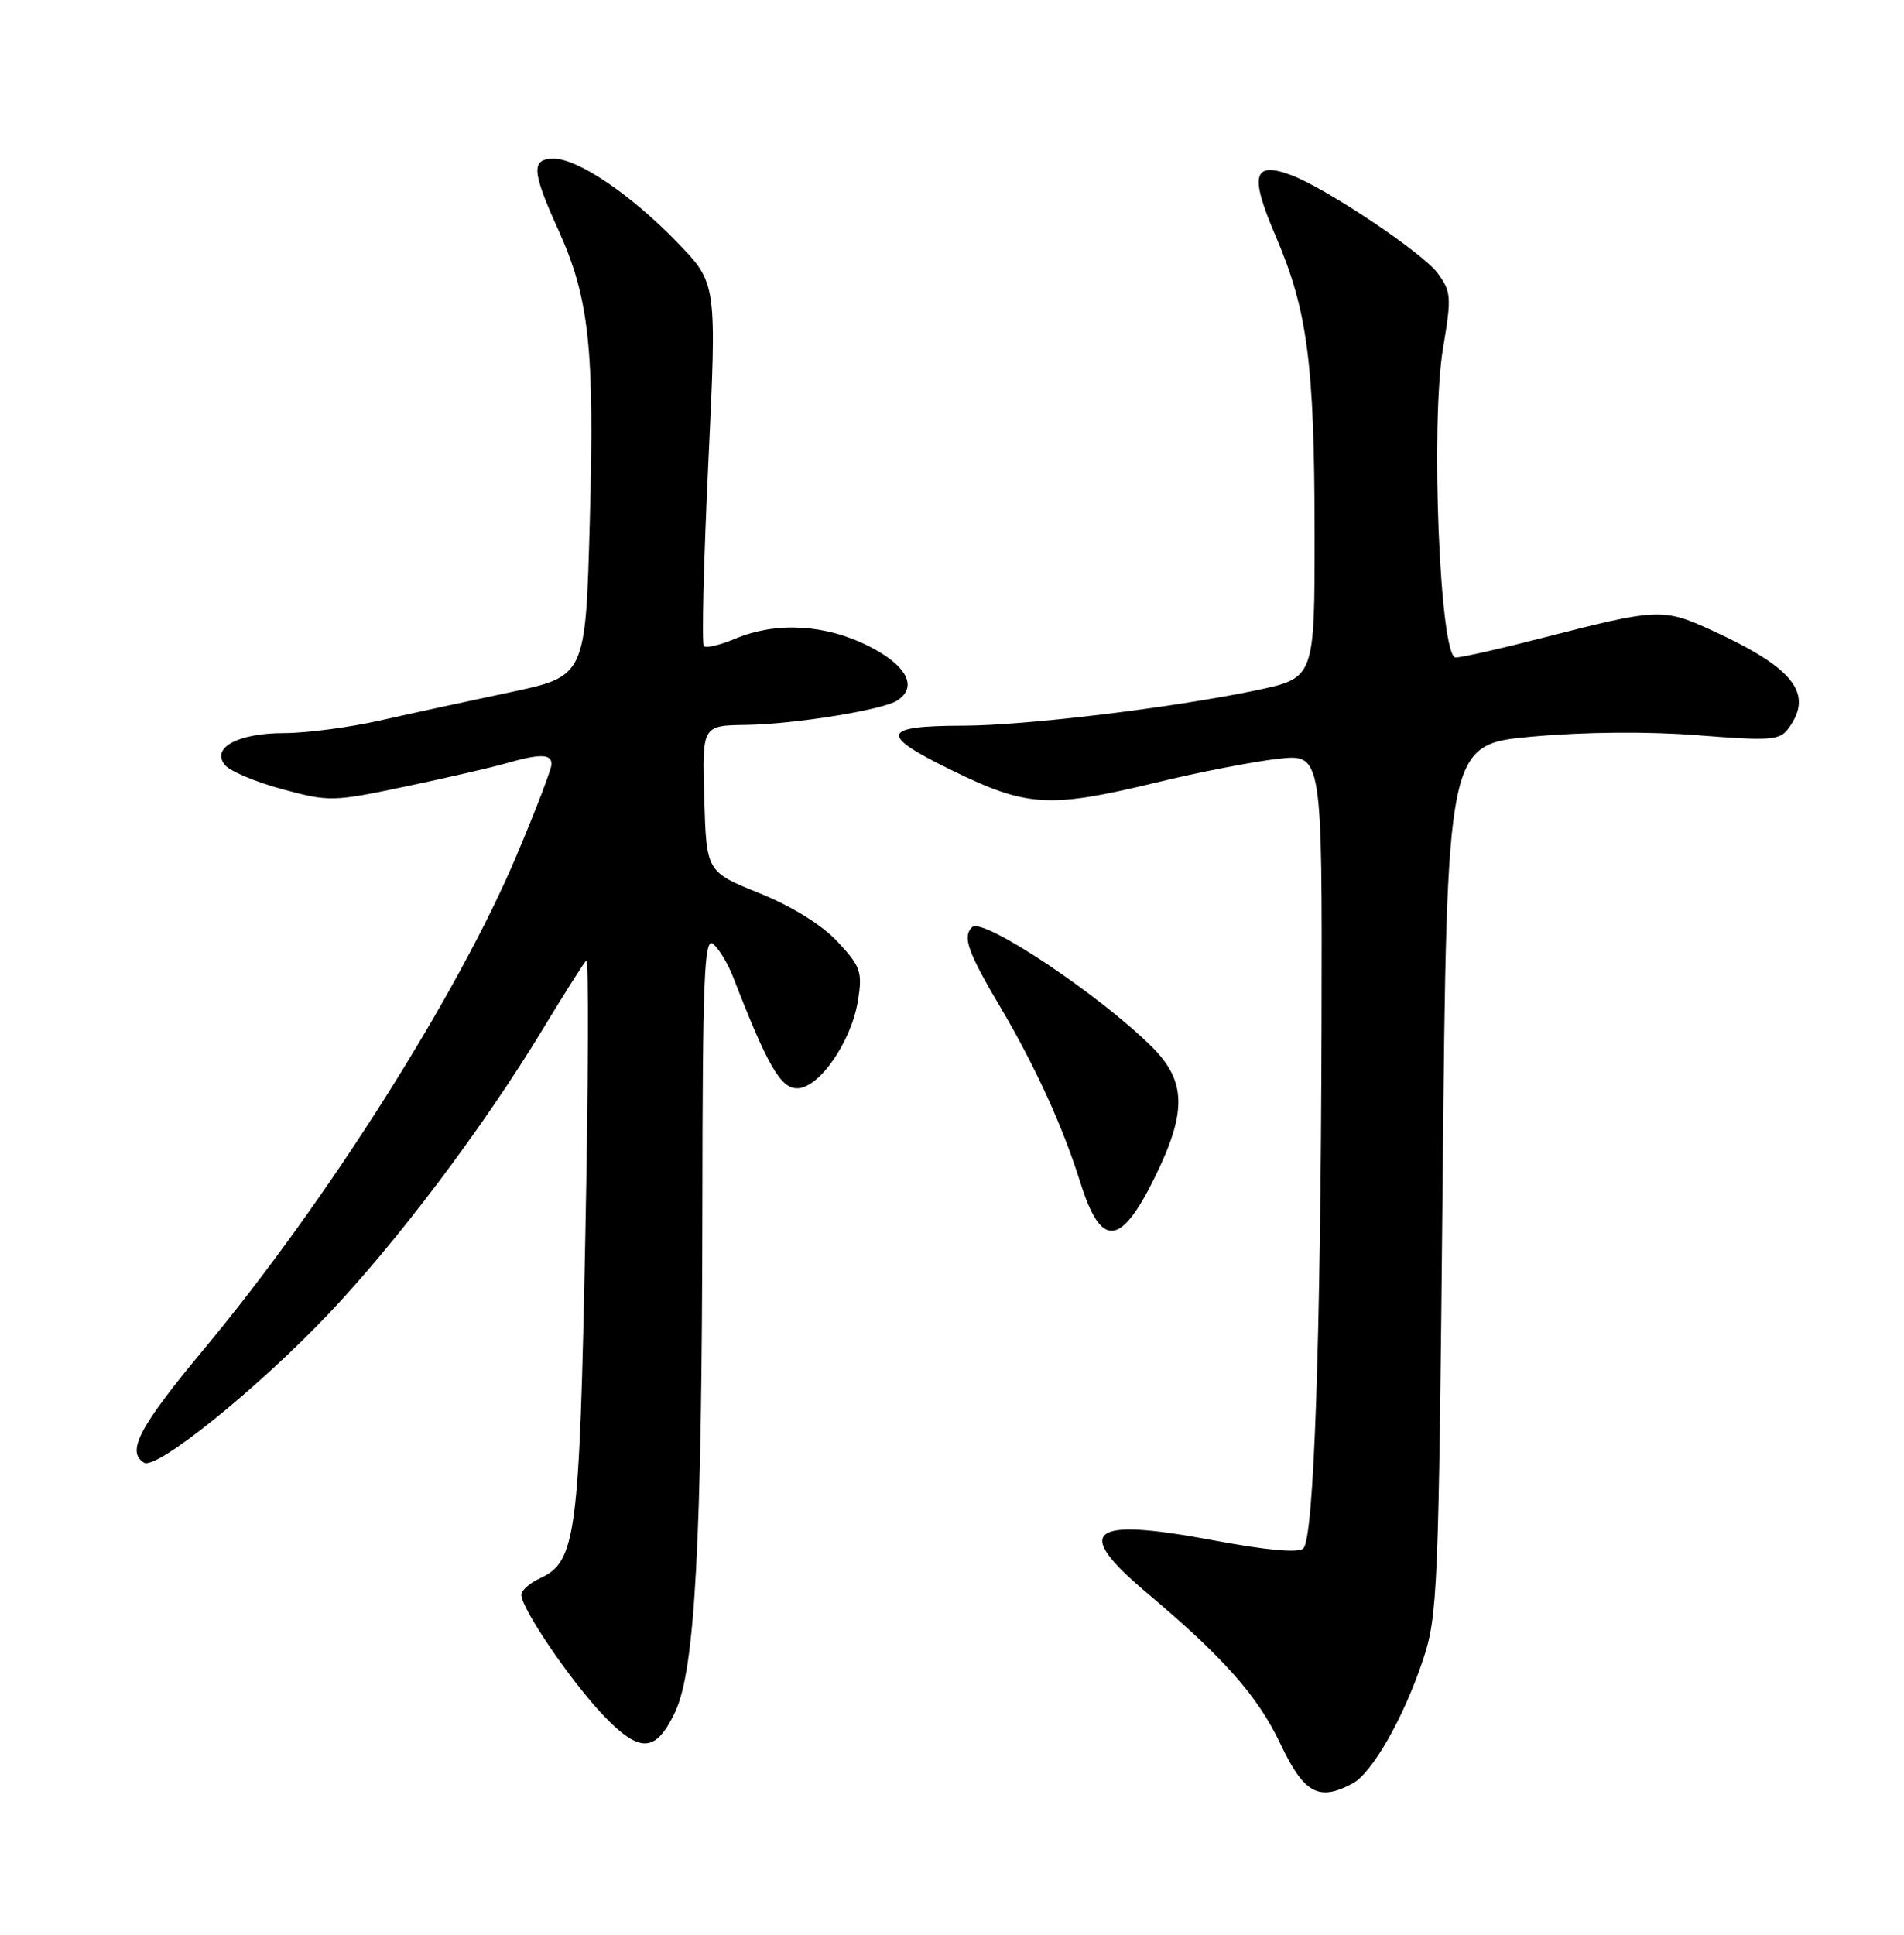 <?xml version="1.0" encoding="UTF-8" standalone="no"?>
<!DOCTYPE svg PUBLIC "-//W3C//DTD SVG 1.1//EN" "http://www.w3.org/Graphics/SVG/1.1/DTD/svg11.dtd" >
<svg xmlns="http://www.w3.org/2000/svg" xmlns:xlink="http://www.w3.org/1999/xlink" version="1.1" viewBox="0 0 252 256">
 <g >
 <path fill="currentColor"
d=" M 179.03 235.98 C 181.60 234.61 185.78 227.28 188.31 219.71 C 190.29 213.80 190.41 210.74 190.94 156.00 C 191.50 98.50 191.50 98.50 202.77 97.47 C 209.67 96.84 218.19 96.77 224.74 97.29 C 234.37 98.05 235.56 97.96 236.72 96.37 C 240.09 91.76 237.42 88.37 226.49 83.37 C 220.13 80.46 219.35 80.49 204.29 84.37 C 198.68 85.82 193.45 87.00 192.66 87.00 C 190.56 87.00 189.31 56.03 191.00 46.00 C 192.13 39.31 192.07 38.58 190.27 36.14 C 188.25 33.42 175.50 24.89 170.89 23.17 C 165.85 21.30 165.37 23.15 168.81 31.17 C 173.06 41.06 173.98 48.11 173.99 70.61 C 174.00 89.71 174.00 89.71 166.25 91.34 C 155.21 93.65 135.79 96.00 127.54 96.02 C 116.58 96.04 116.27 97.19 125.97 101.92 C 135.94 106.80 138.86 106.97 153.04 103.54 C 158.63 102.18 165.86 100.78 169.10 100.41 C 175.00 99.74 175.00 99.74 174.91 135.62 C 174.80 177.68 173.90 203.51 172.50 204.88 C 171.85 205.52 167.63 205.13 160.37 203.77 C 144.17 200.74 141.98 202.49 151.71 210.69 C 161.98 219.34 166.46 224.40 169.47 230.75 C 172.58 237.31 174.54 238.39 179.03 235.98 Z  M 89.36 226.51 C 91.99 220.94 92.90 204.00 92.96 160.13 C 92.99 129.16 93.21 123.93 94.39 124.91 C 95.16 125.55 96.35 127.51 97.03 129.28 C 101.59 141.02 103.31 144.00 105.50 144.00 C 108.42 144.00 112.70 137.82 113.56 132.36 C 114.16 128.60 113.90 127.87 110.86 124.61 C 108.78 122.38 104.84 119.93 100.50 118.18 C 93.50 115.35 93.50 115.35 93.21 105.67 C 92.93 96.00 92.93 96.00 98.71 95.92 C 105.12 95.83 116.80 93.95 118.75 92.69 C 121.51 90.91 120.03 88.05 115.03 85.52 C 109.28 82.60 102.77 82.23 97.31 84.51 C 95.32 85.35 93.45 85.79 93.16 85.49 C 92.86 85.20 93.13 74.28 93.75 61.23 C 94.88 37.50 94.88 37.50 89.69 32.13 C 83.55 25.77 76.52 21.00 73.30 21.00 C 70.27 21.00 70.37 22.65 73.87 30.36 C 77.99 39.46 78.70 45.96 78.06 68.99 C 77.50 89.48 77.50 89.48 67.50 91.60 C 62.00 92.76 54.21 94.45 50.18 95.36 C 46.16 96.26 40.51 97.00 37.63 97.00 C 31.49 97.00 27.88 98.95 29.79 101.24 C 30.45 102.05 33.87 103.48 37.38 104.43 C 43.56 106.10 44.07 106.09 53.66 104.07 C 59.10 102.93 65.12 101.54 67.02 100.99 C 71.50 99.71 73.00 99.74 73.00 101.12 C 73.00 101.73 70.92 107.17 68.37 113.20 C 60.65 131.50 43.22 159.02 27.05 178.44 C 18.43 188.80 16.69 192.07 19.06 193.54 C 20.68 194.54 33.94 183.87 43.34 174.00 C 52.57 164.30 63.95 149.20 71.90 136.08 C 74.71 131.45 77.27 127.40 77.60 127.08 C 77.93 126.76 77.87 143.15 77.47 163.50 C 76.69 203.30 76.25 206.65 71.45 208.84 C 70.10 209.46 69.00 210.44 69.00 211.03 C 69.00 212.82 75.52 222.41 79.81 226.92 C 84.68 232.04 86.80 231.95 89.36 226.51 Z  M 152.73 156.00 C 157.10 147.19 157.05 143.11 152.50 138.56 C 145.60 131.67 130.04 121.29 128.66 122.67 C 127.36 123.97 128.06 125.93 132.50 133.44 C 137.03 141.11 140.69 149.13 143.00 156.50 C 145.71 165.12 148.27 164.99 152.73 156.00 Z "/>
</g>
</svg>